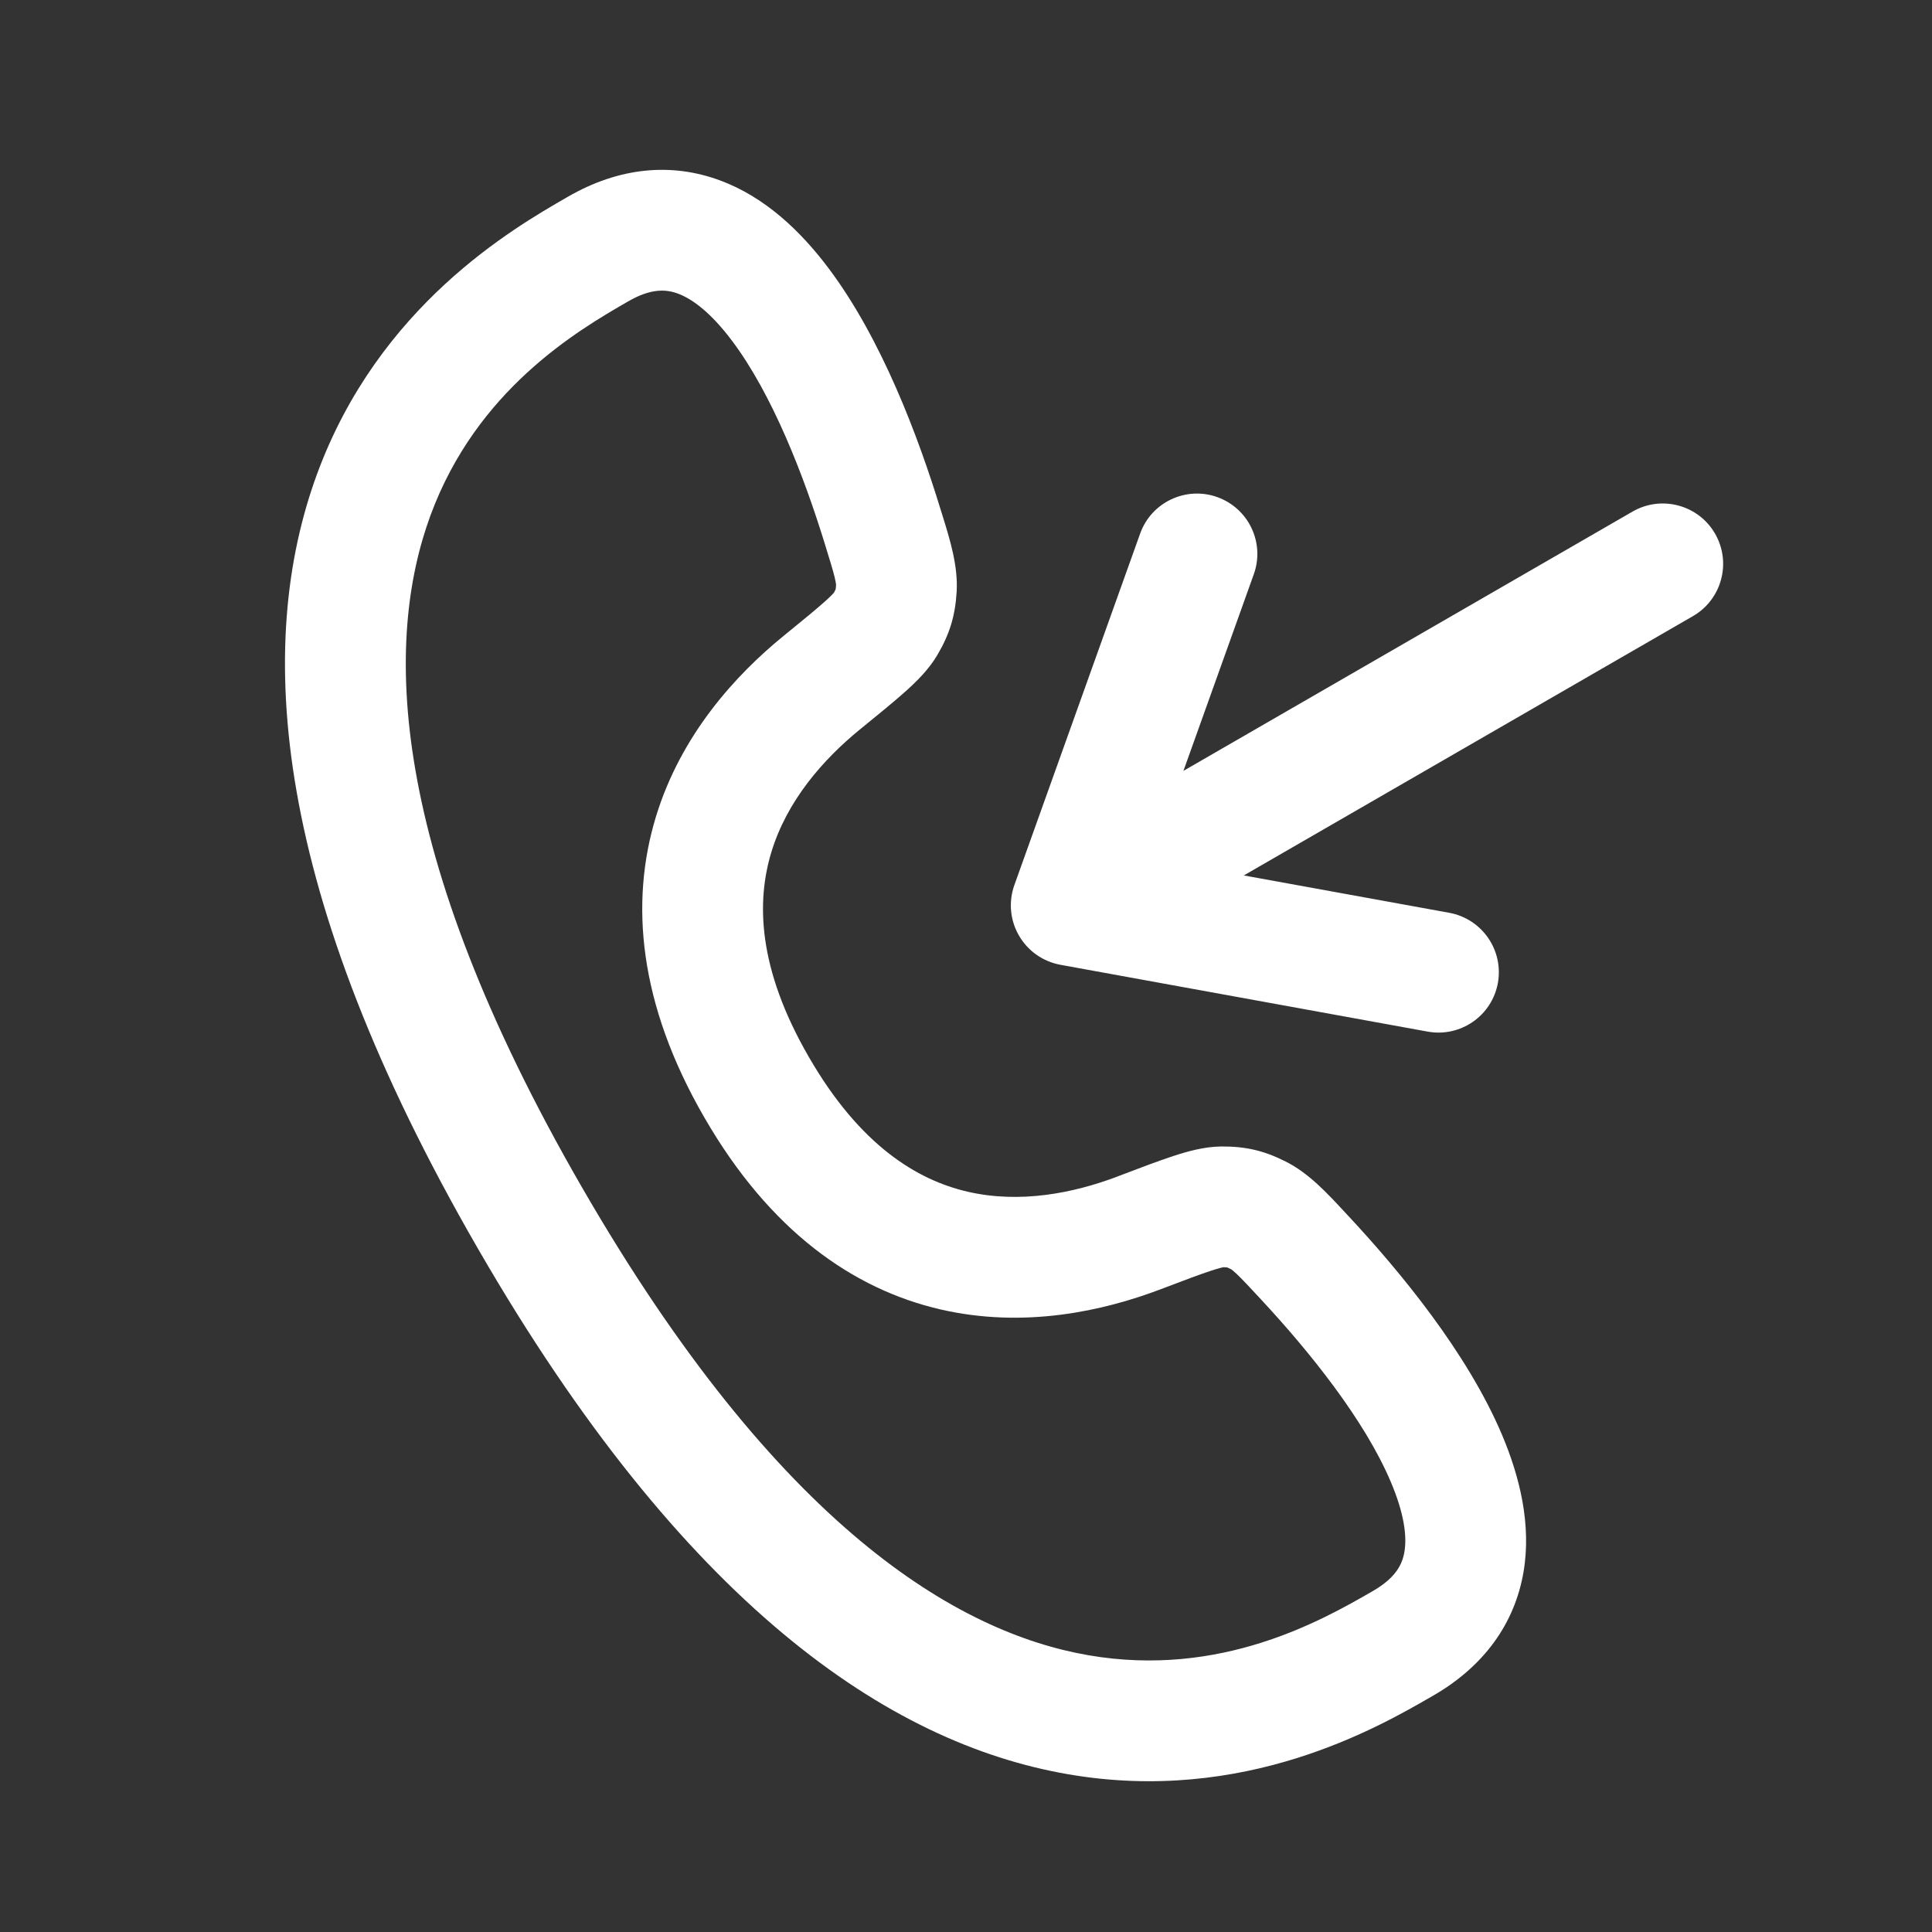 <svg width="24" height="24" viewBox="0 0 24 24" fill="none" xmlns="http://www.w3.org/2000/svg">
<rect x="0" y="0" width="24" height="24" fill="#333333" stroke="none"/>
<path fill-rule="evenodd" clip-rule="evenodd" d="M10.285 3.322C10.957 4.211 11.413 5.444 11.682 6.321C11.691 6.348 11.699 6.374 11.707 6.401C11.802 6.707 11.902 7.03 11.884 7.349C11.866 7.65 11.798 7.875 11.645 8.135C11.536 8.321 11.378 8.473 11.244 8.593C11.103 8.719 10.916 8.871 10.694 9.052L10.68 9.063C10.222 9.438 9.776 9.947 9.582 10.586C9.397 11.195 9.408 12.024 10.047 13.129C10.685 14.235 11.398 14.659 12.017 14.803C12.667 14.954 13.331 14.824 13.885 14.614L13.902 14.607C14.169 14.505 14.394 14.42 14.574 14.361C14.745 14.305 14.956 14.244 15.171 14.242C15.473 14.24 15.702 14.293 15.971 14.429C16.257 14.572 16.486 14.821 16.704 15.056C16.723 15.076 16.742 15.097 16.761 15.117C17.386 15.789 18.226 16.8 18.66 17.827C18.877 18.342 19.027 18.938 18.925 19.532C18.815 20.168 18.436 20.699 17.803 21.064L17.789 21.072C17.118 21.46 15.458 22.419 13.266 22.04C11.037 21.655 8.492 19.937 5.933 15.504C3.374 11.072 3.159 8.009 3.939 5.887C4.707 3.799 6.368 2.84 7.039 2.453C7.044 2.45 7.049 2.447 7.053 2.445C7.686 2.079 8.335 2.016 8.941 2.24C9.507 2.448 9.948 2.876 10.285 3.322ZM8.421 3.647C8.274 3.593 8.089 3.579 7.803 3.744C7.166 4.111 5.922 4.842 5.347 6.404C4.78 7.947 4.791 10.527 7.232 14.754C9.673 18.982 11.902 20.282 13.521 20.562C15.162 20.845 16.416 20.133 17.053 19.765C17.339 19.6 17.42 19.433 17.446 19.278C17.48 19.082 17.441 18.795 17.278 18.411C16.952 17.639 16.265 16.787 15.662 16.139C15.517 15.982 15.431 15.891 15.363 15.826C15.32 15.786 15.3 15.771 15.295 15.768C15.261 15.751 15.246 15.745 15.242 15.744C15.239 15.744 15.226 15.742 15.196 15.742C15.188 15.744 15.145 15.752 15.042 15.786C14.899 15.833 14.706 15.906 14.417 16.016C13.711 16.284 12.726 16.508 11.678 16.265C10.599 16.014 9.564 15.294 8.748 13.879C7.931 12.465 7.825 11.209 8.147 10.149C8.46 9.12 9.147 8.378 9.732 7.901C9.972 7.706 10.131 7.575 10.244 7.475C10.324 7.403 10.354 7.369 10.359 7.363C10.379 7.328 10.381 7.319 10.38 7.322C10.38 7.322 10.38 7.322 10.38 7.322C10.38 7.323 10.38 7.323 10.38 7.323C10.38 7.323 10.38 7.323 10.38 7.322C10.381 7.318 10.384 7.303 10.386 7.265C10.386 7.259 10.383 7.234 10.37 7.177C10.348 7.086 10.311 6.966 10.248 6.762C9.988 5.915 9.594 4.895 9.088 4.226C8.837 3.893 8.608 3.716 8.421 3.647ZM15.121 6.175C15.512 6.315 15.715 6.744 15.575 7.134L14.701 9.576L20.28 6.355C20.639 6.148 21.098 6.271 21.305 6.629C21.512 6.988 21.389 7.447 21.03 7.654L15.451 10.875L18.003 11.339C18.411 11.414 18.681 11.804 18.607 12.212C18.533 12.619 18.142 12.889 17.735 12.815L13.173 11.985C12.956 11.945 12.768 11.813 12.658 11.622C12.547 11.431 12.527 11.202 12.601 10.994L14.163 6.629C14.302 6.239 14.732 6.036 15.121 6.175Z" fill="white"/>
</svg>
